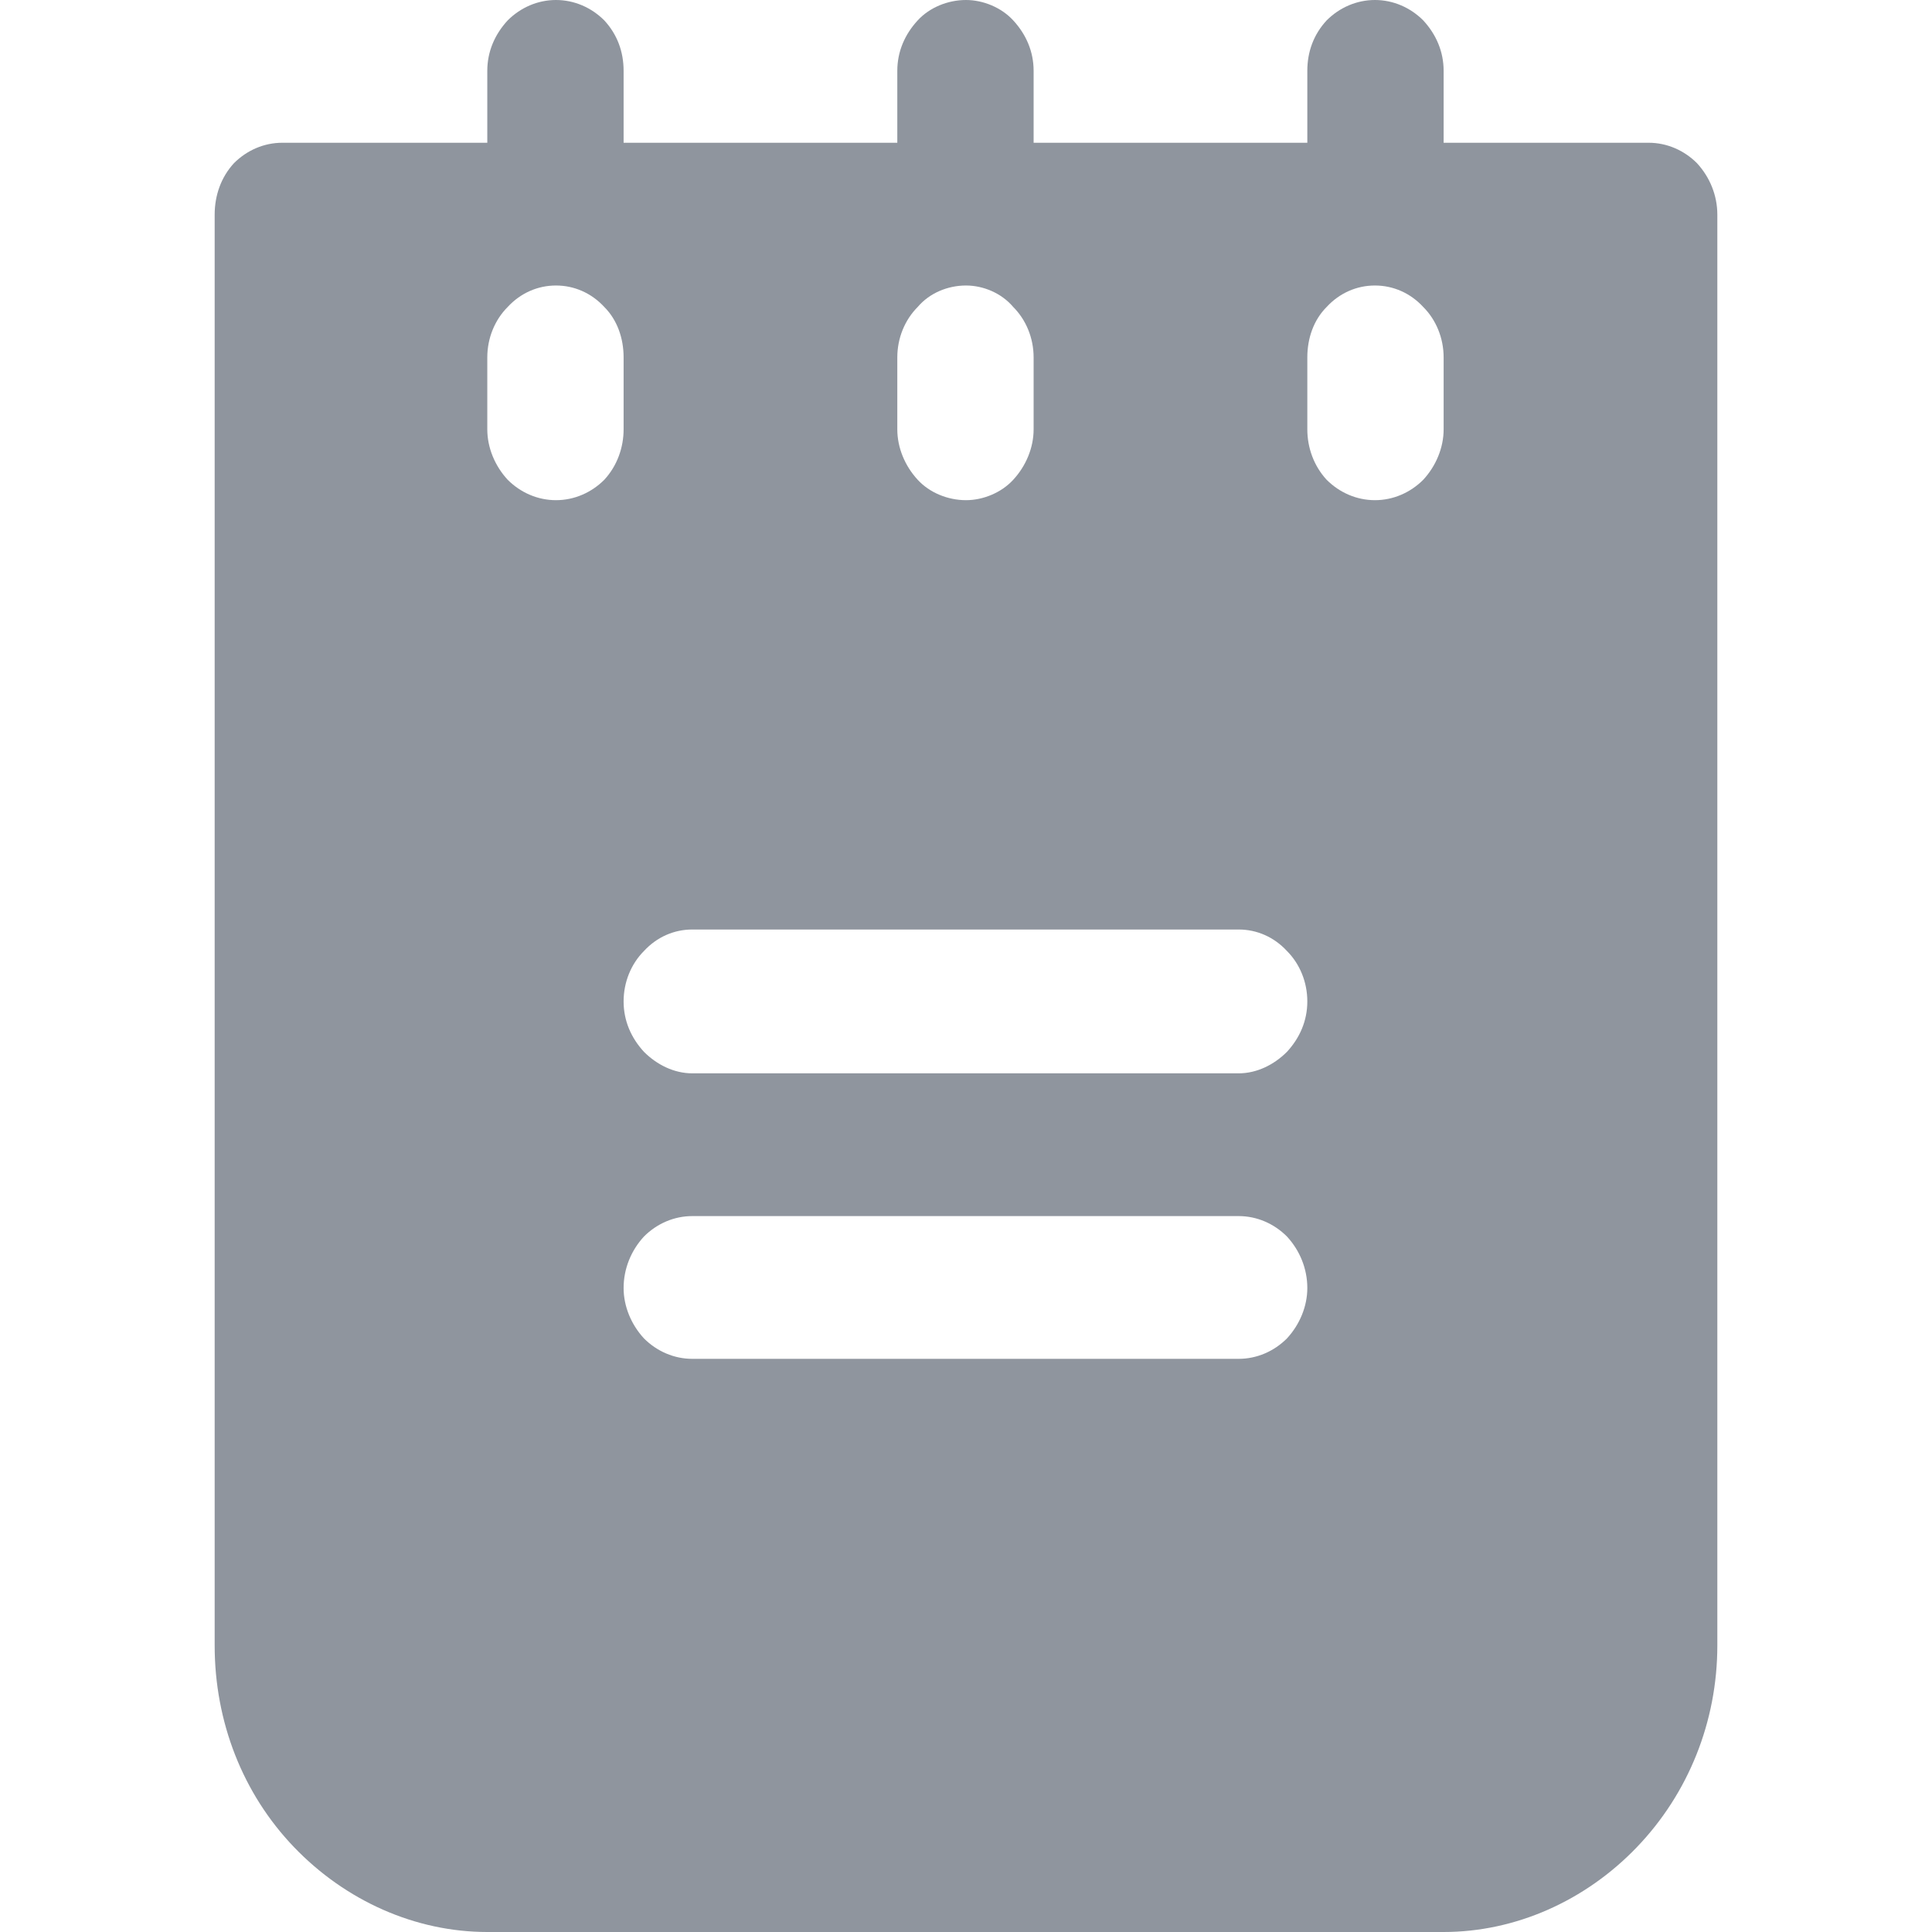 <svg width="18" height="18" viewBox="0 0 18 18" fill="none" xmlns="http://www.w3.org/2000/svg" xmlns:xlink="http://www.w3.org/1999/xlink">
	<desc>
			Created with Pixso.
	</desc>
	<defs>
		<clipPath id="clip2_548">
			<rect id="notepad-fill" width="18" height="18" fill="white" fill-opacity="0"/>
		</clipPath>
	</defs>
	<rect id="notepad-fill" width="18" height="18" fill="#FFFFFF" fill-opacity="0"/>
	<g clip-path="url(#clip2_548)">
		<path id="Vector" d="M15.36 1.33L13.45 1.33L13.45 0.66C13.45 0.48 13.38 0.32 13.26 0.19C13.14 0.07 12.98 0 12.81 0C12.64 0 12.48 0.07 12.36 0.19C12.24 0.32 12.18 0.48 12.18 0.66L12.18 1.33L9.63 1.33L9.63 0.66C9.63 0.48 9.56 0.32 9.44 0.19C9.33 0.07 9.16 0 9 0C8.83 0 8.66 0.07 8.55 0.19C8.43 0.32 8.36 0.48 8.36 0.66L8.36 1.33L5.81 1.33L5.81 0.66C5.81 0.48 5.75 0.32 5.63 0.19C5.51 0.07 5.35 0 5.18 0C5.01 0 4.85 0.07 4.73 0.19C4.61 0.32 4.54 0.48 4.54 0.66L4.54 1.33L2.63 1.33C2.46 1.33 2.3 1.4 2.18 1.52C2.06 1.65 2 1.82 2 2L2 15.33C2 16.04 2.26 16.71 2.74 17.21C3.22 17.71 3.87 18 4.54 18L13.45 18C14.12 18 14.77 17.71 15.25 17.21C15.73 16.71 16 16.04 16 15.33L16 2C16 1.82 15.93 1.65 15.81 1.52C15.69 1.4 15.53 1.33 15.36 1.33ZM8.36 3.33C8.36 3.15 8.43 2.98 8.55 2.86C8.66 2.73 8.83 2.66 9 2.66C9.16 2.66 9.33 2.73 9.44 2.86C9.56 2.98 9.63 3.15 9.63 3.33L9.63 4C9.63 4.17 9.56 4.34 9.44 4.47C9.33 4.59 9.16 4.66 9 4.66C8.83 4.66 8.66 4.59 8.55 4.47C8.43 4.34 8.36 4.17 8.36 4L8.36 3.33ZM5.18 4.66C5.01 4.66 4.85 4.59 4.73 4.47C4.61 4.34 4.54 4.17 4.54 4L4.54 3.33C4.54 3.15 4.61 2.98 4.73 2.86C4.85 2.73 5.01 2.66 5.18 2.66C5.35 2.66 5.51 2.73 5.63 2.86C5.75 2.98 5.81 3.15 5.81 3.33L5.81 4C5.81 4.17 5.75 4.34 5.63 4.47C5.51 4.59 5.35 4.66 5.18 4.66ZM11.54 12.66L6.45 12.66C6.28 12.66 6.12 12.59 6 12.47C5.88 12.34 5.81 12.17 5.81 12C5.81 11.82 5.88 11.65 6 11.52C6.12 11.4 6.28 11.33 6.45 11.33L11.54 11.33C11.71 11.33 11.87 11.4 11.99 11.52C12.11 11.65 12.18 11.82 12.18 12C12.18 12.17 12.11 12.34 11.99 12.47C11.87 12.59 11.71 12.66 11.54 12.66ZM11.54 10L6.45 10C6.28 10 6.12 9.92 6 9.8C5.88 9.67 5.81 9.51 5.81 9.33C5.81 9.15 5.88 8.98 6 8.86C6.12 8.73 6.28 8.66 6.45 8.66L11.54 8.66C11.71 8.66 11.87 8.73 11.99 8.86C12.11 8.98 12.18 9.15 12.18 9.33C12.18 9.51 12.11 9.67 11.99 9.8C11.87 9.92 11.71 10 11.54 10ZM13.45 4C13.45 4.17 13.38 4.34 13.26 4.47C13.14 4.59 12.98 4.66 12.81 4.66C12.64 4.66 12.48 4.59 12.36 4.47C12.24 4.34 12.18 4.17 12.18 4L12.18 3.33C12.18 3.15 12.24 2.98 12.36 2.86C12.48 2.73 12.64 2.66 12.81 2.66C12.98 2.66 13.14 2.73 13.26 2.86C13.38 2.98 13.45 3.15 13.45 3.33L13.45 4Z" fill="#8F959E" fill-opacity="1" fill-rule="nonzero"/>
	</g>
</svg>
